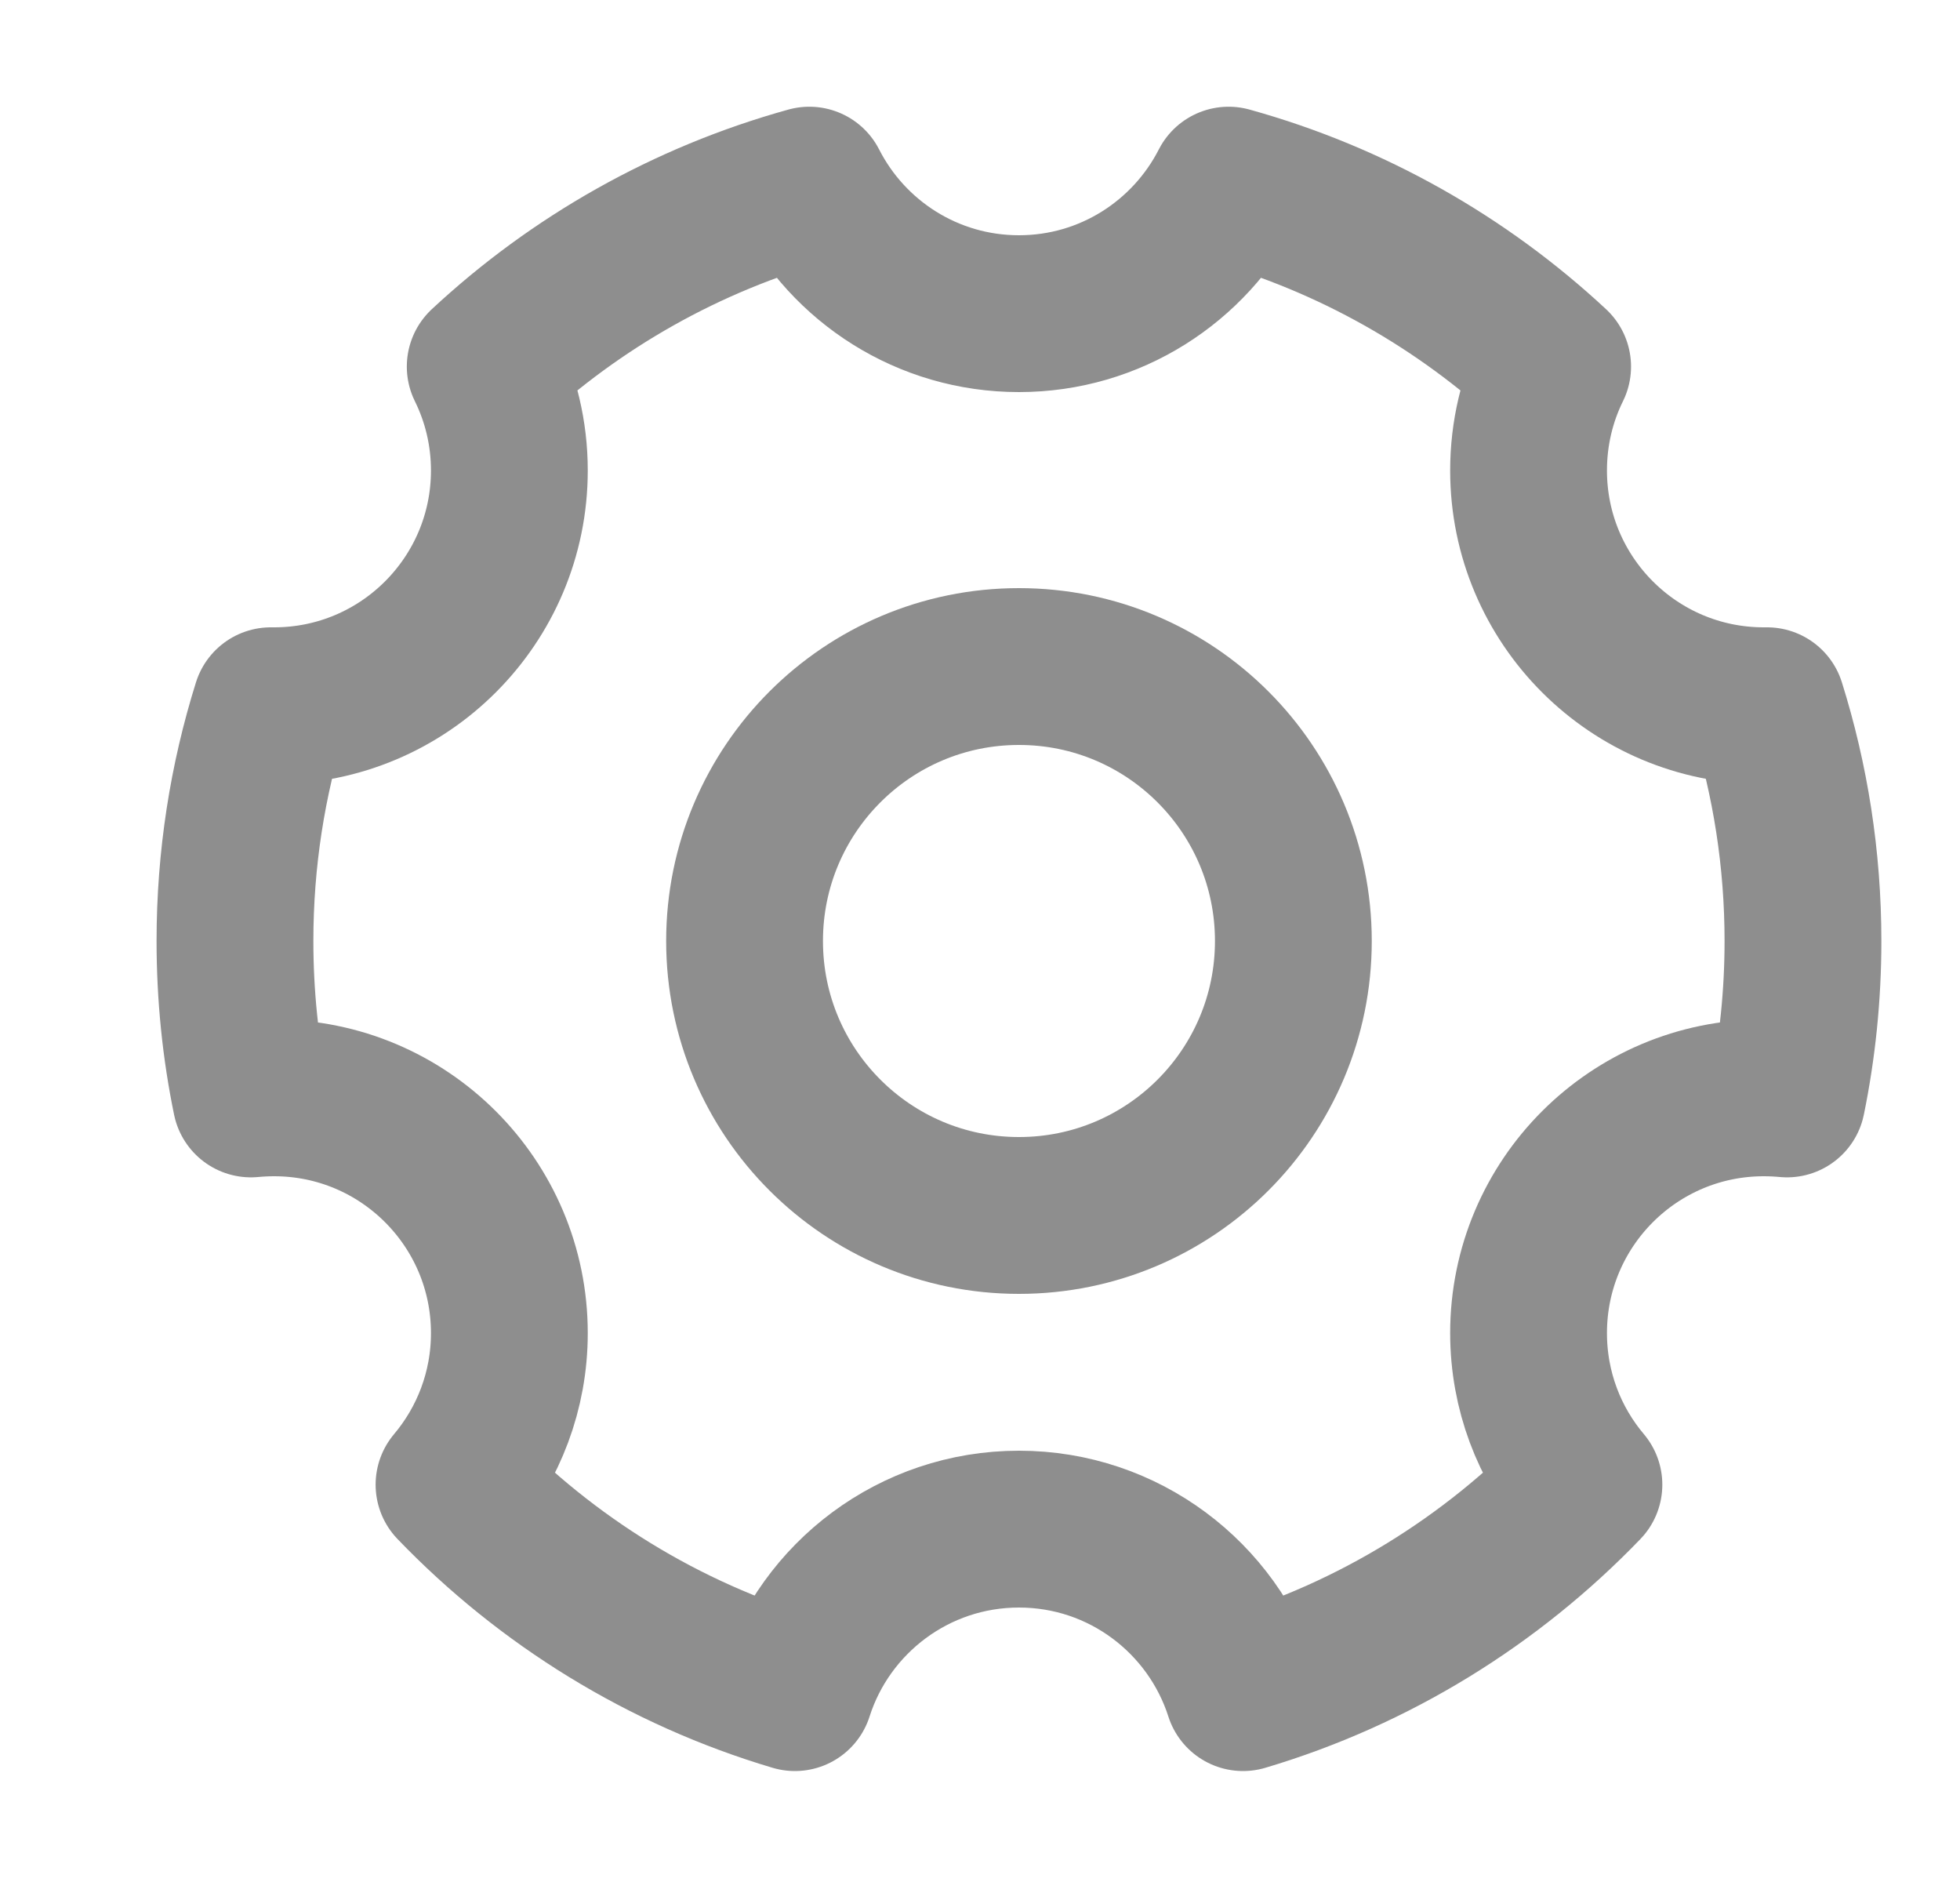 <svg width="25" height="24" viewBox="0 0 25 24" fill="none" xmlns="http://www.w3.org/2000/svg">
	<path d="M10.139 21.585C8.463 21.087 6.971 20.16 5.791 18.933C6.231 18.411 6.497 17.736 6.497 17C6.497 15.343 5.153 14 3.497 14C3.396 14 3.297 14.005 3.2 14.014C3.066 13.364 2.997 12.69 2.997 12C2.997 10.954 3.157 9.947 3.454 9C3.468 9 3.483 9 3.497 9C5.153 9 6.497 7.657 6.497 6C6.497 5.524 6.386 5.074 6.189 4.675C7.345 3.599 8.757 2.795 10.323 2.361C10.819 3.334 11.83 4 12.997 4C14.163 4 15.174 3.334 15.671 2.361C17.236 2.795 18.648 3.599 19.804 4.675C19.607 5.074 19.497 5.524 19.497 6C19.497 7.657 20.84 9 22.497 9C22.511 9 22.525 9 22.539 9C22.836 9.947 22.997 10.954 22.997 12C22.997 12.69 22.927 13.364 22.794 14.014C22.696 14.005 22.597 14 22.497 14C20.84 14 19.497 15.343 19.497 17C19.497 17.736 19.762 18.411 20.203 18.933C19.022 20.16 17.53 21.087 15.855 21.585C15.468 20.376 14.335 19.5 12.997 19.5C11.659 19.5 10.525 20.376 10.139 21.585Z" stroke="#8E8E8E" stroke-width="2" stroke-linejoin="round" />
	<path d="M12.997 15.5C14.93 15.5 16.497 13.933 16.497 12C16.497 10.067 14.93 8.5 12.997 8.5C11.064 8.5 9.497 10.067 9.497 12C9.497 13.933 11.064 15.5 12.997 15.5Z" stroke="#8E8E8E" stroke-width="2" stroke-linejoin="round" />
</svg>
